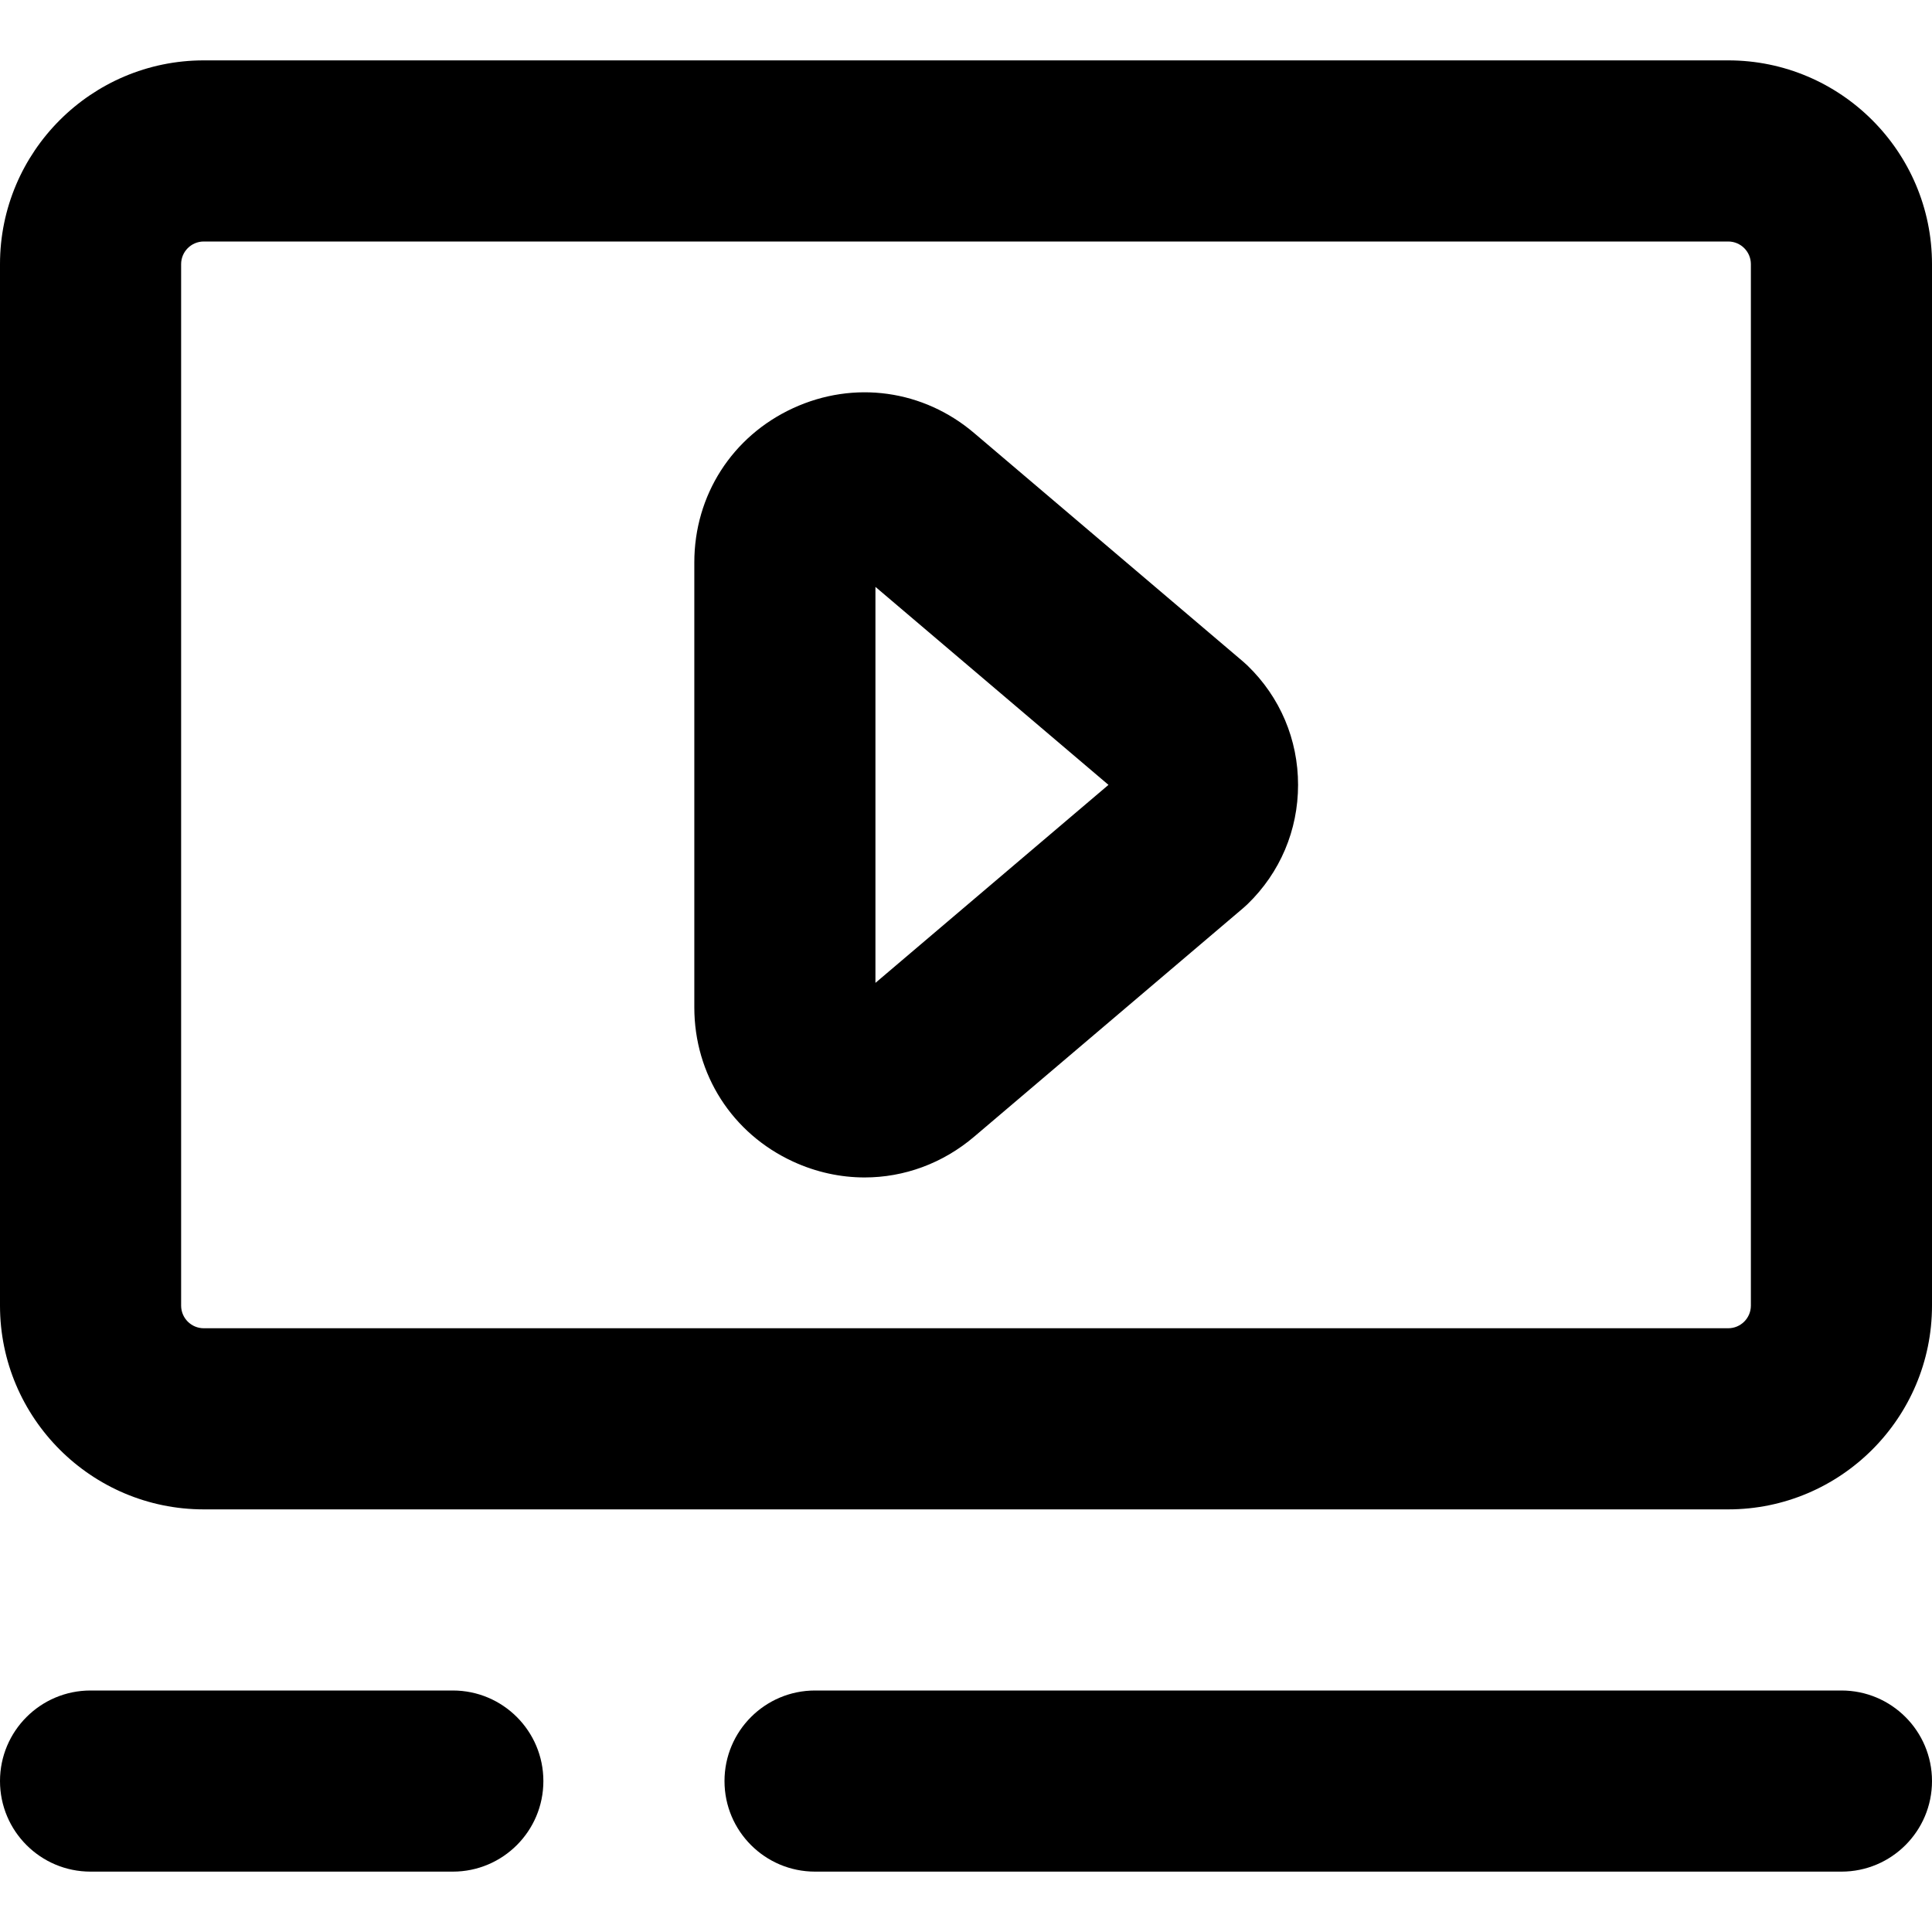<svg id="Layer" enable-background="new 0 0 512 512" height="512" viewBox="0 0 512 512" width="512" xmlns="http://www.w3.org/2000/svg"><path d="m458 16h-404c-29.776 0-54 24.224-54 54v276c0 29.776 24.224 54 54 54h404c29.776 0 54-24.224 54-54v-276c0-29.776-24.224-54-54-54zm6 330c0 3.309-2.691 6-6 6h-404c-3.309 0-6-2.691-6-6v-276c0-3.309 2.691-6 6-6h404c3.309 0 6 2.691 6 6z"/><path d="m120 448h-96c-13.255 0-24 10.745-24 24s10.745 24 24 24h96c13.255 0 24-10.745 24-24s-10.745-24-24-24z"/><path d="m488 448h-272c-13.255 0-24 10.745-24 24s10.745 24 24 24h272c13.255 0 24-10.745 24-24s-10.745-24-24-24z"/><path d="m329.455 175.344-71.217-60.512c-13.5-11.539-31.901-14.097-48.041-6.675-16.159 7.432-26.197 23.098-26.197 40.884v117.919c0 17.786 10.038 33.451 26.197 40.883 6.118 2.813 12.559 4.193 18.937 4.193 10.447 0 20.722-3.704 29.104-10.868l71.217-60.512c.397-.337.783-.688 1.158-1.05 8.633-8.362 13.387-19.587 13.387-31.606s-4.754-23.244-13.388-31.605c-.374-.363-.76-.713-1.157-1.051zm-97.455 85.129v-104.946l61.757 52.473z"/></svg>